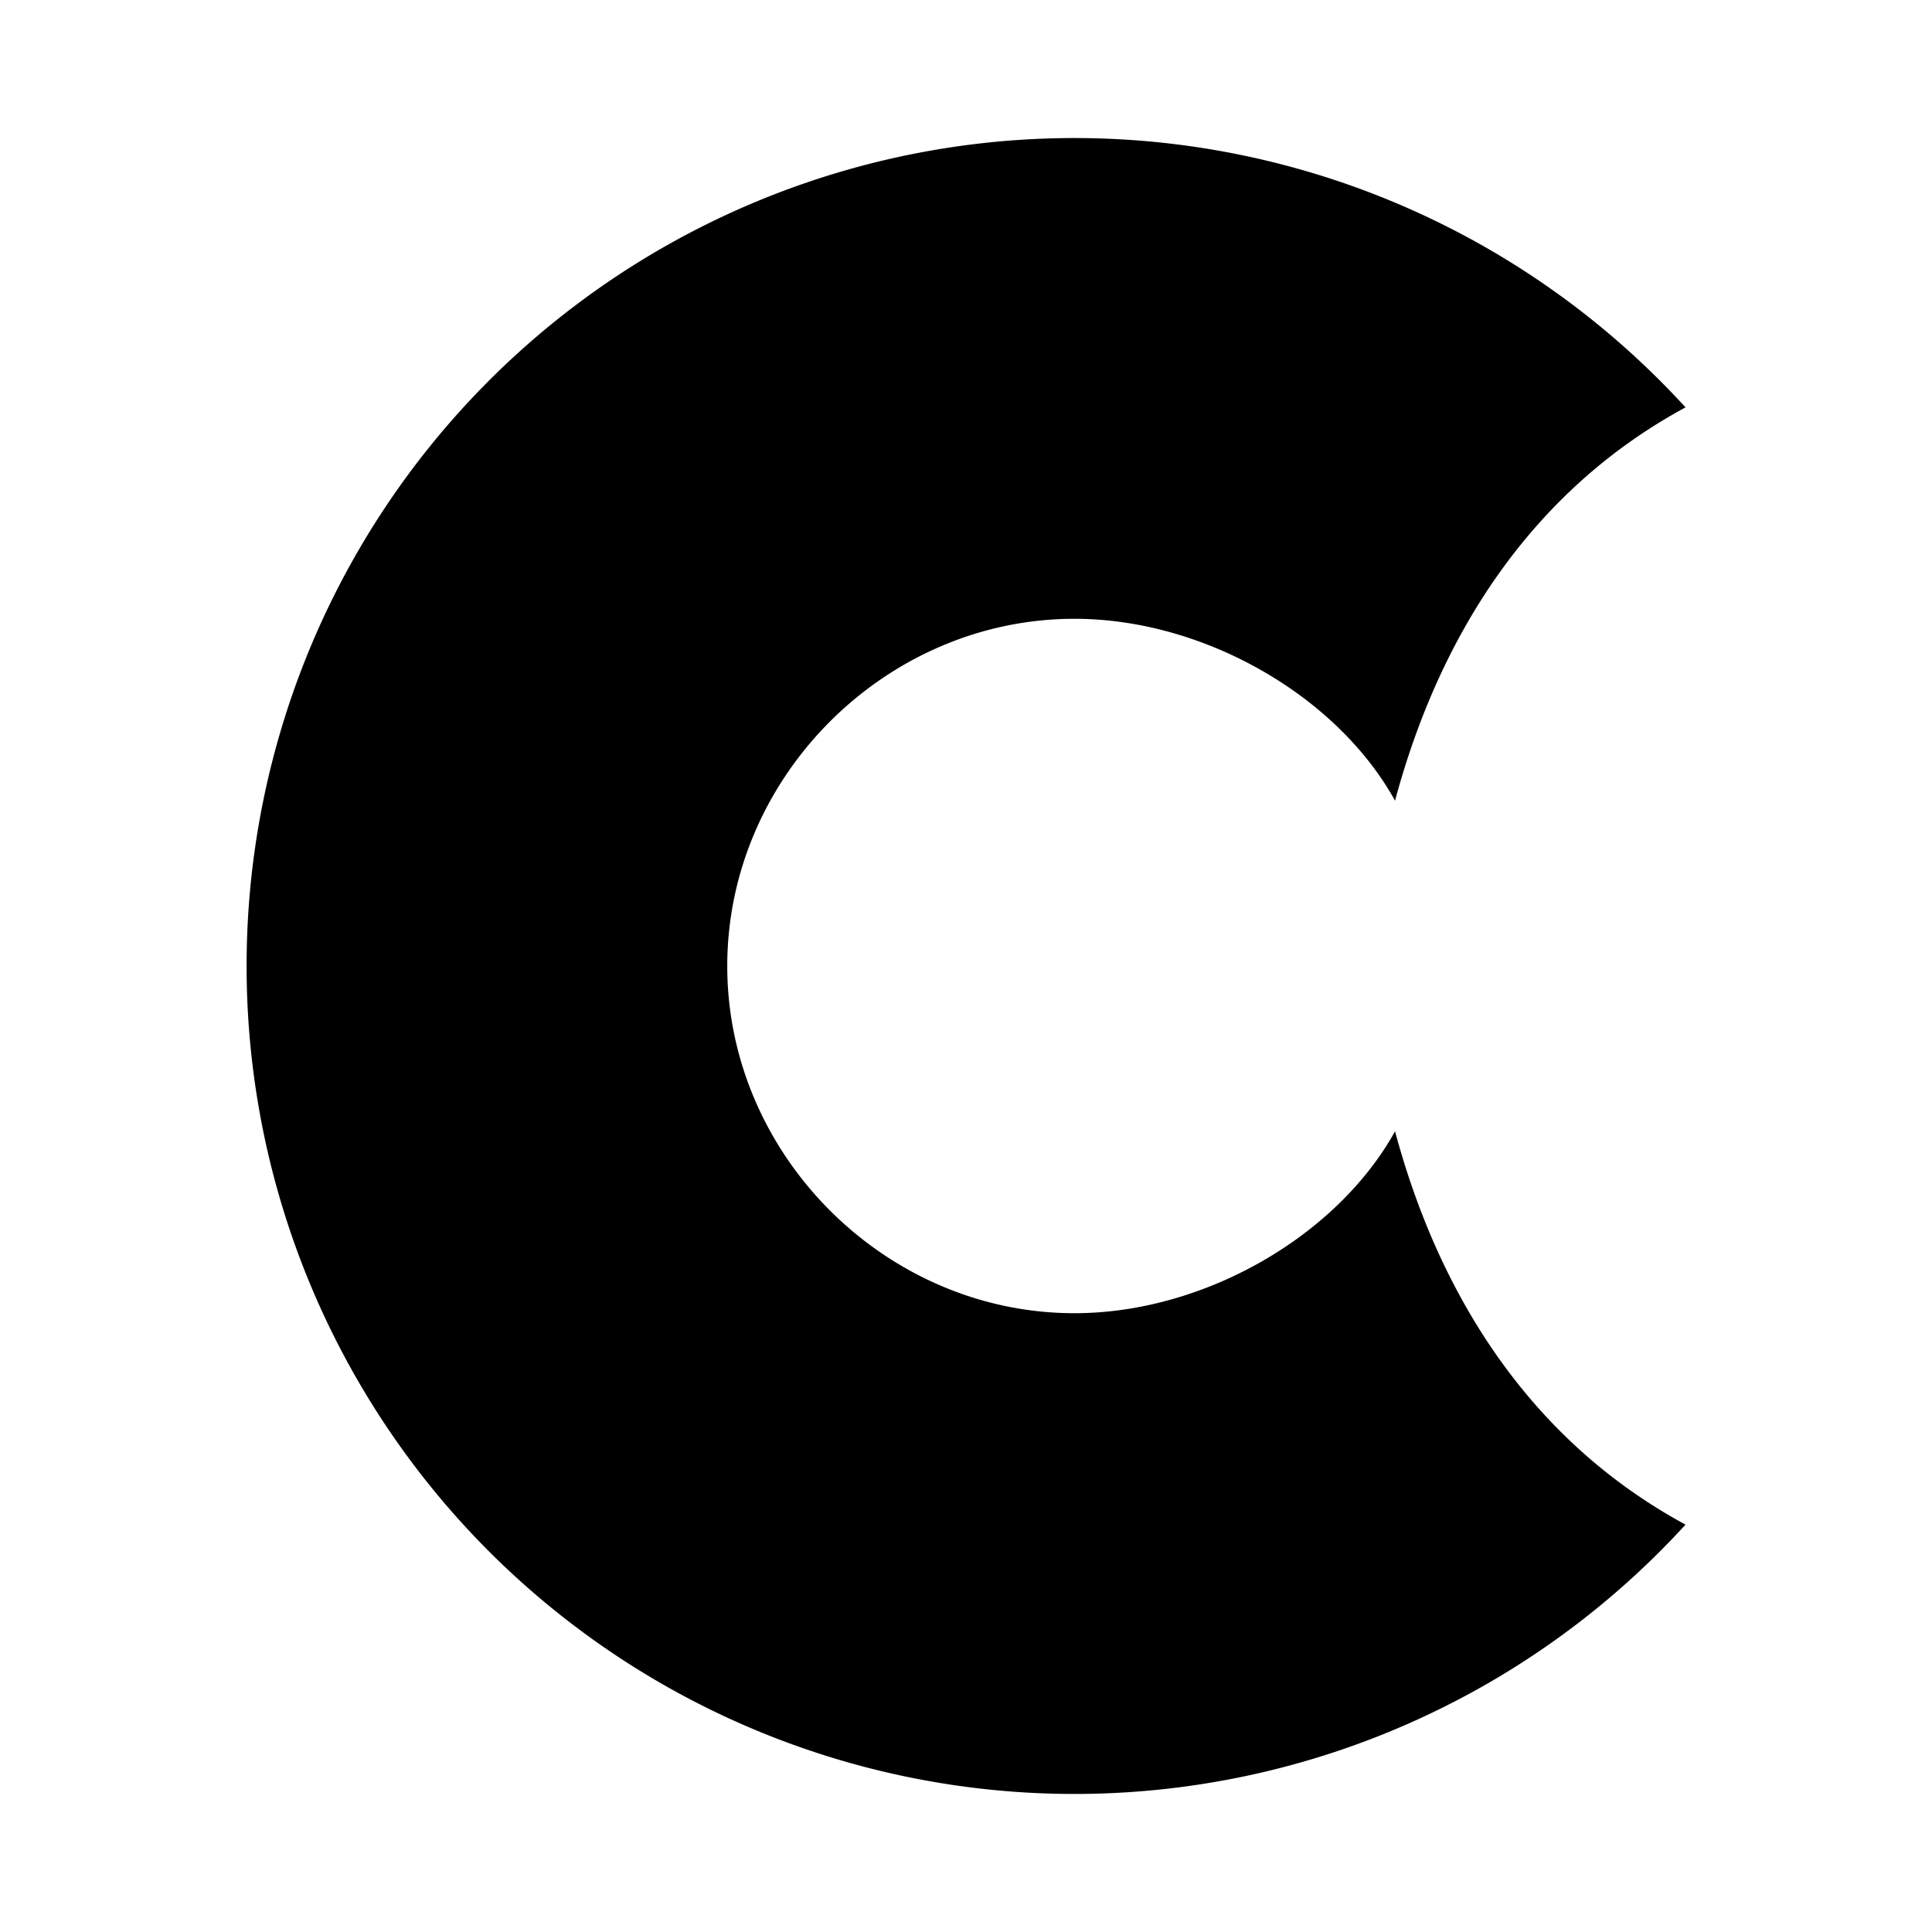 <svg aria-hidden="true" xmlns="http://www.w3.org/2000/svg" viewBox="0 0 14 14" height="1em" width="1em">
  <path d="M10.109 8.198c-.424.764-1.389 1.318-2.323 1.318C6.416 9.516 5.27 8.37 5.27 7s1.147-2.516 2.516-2.516c.934 0 1.9.554 2.323 1.318.331-1.231 1.009-2.257 2.105-2.85A5.999 5.999 0 0 0 1.787 7a5.999 5.999 0 0 0 10.427 4.048c-1.096-.593-1.774-1.619-2.105-2.85z"/>
</svg>
